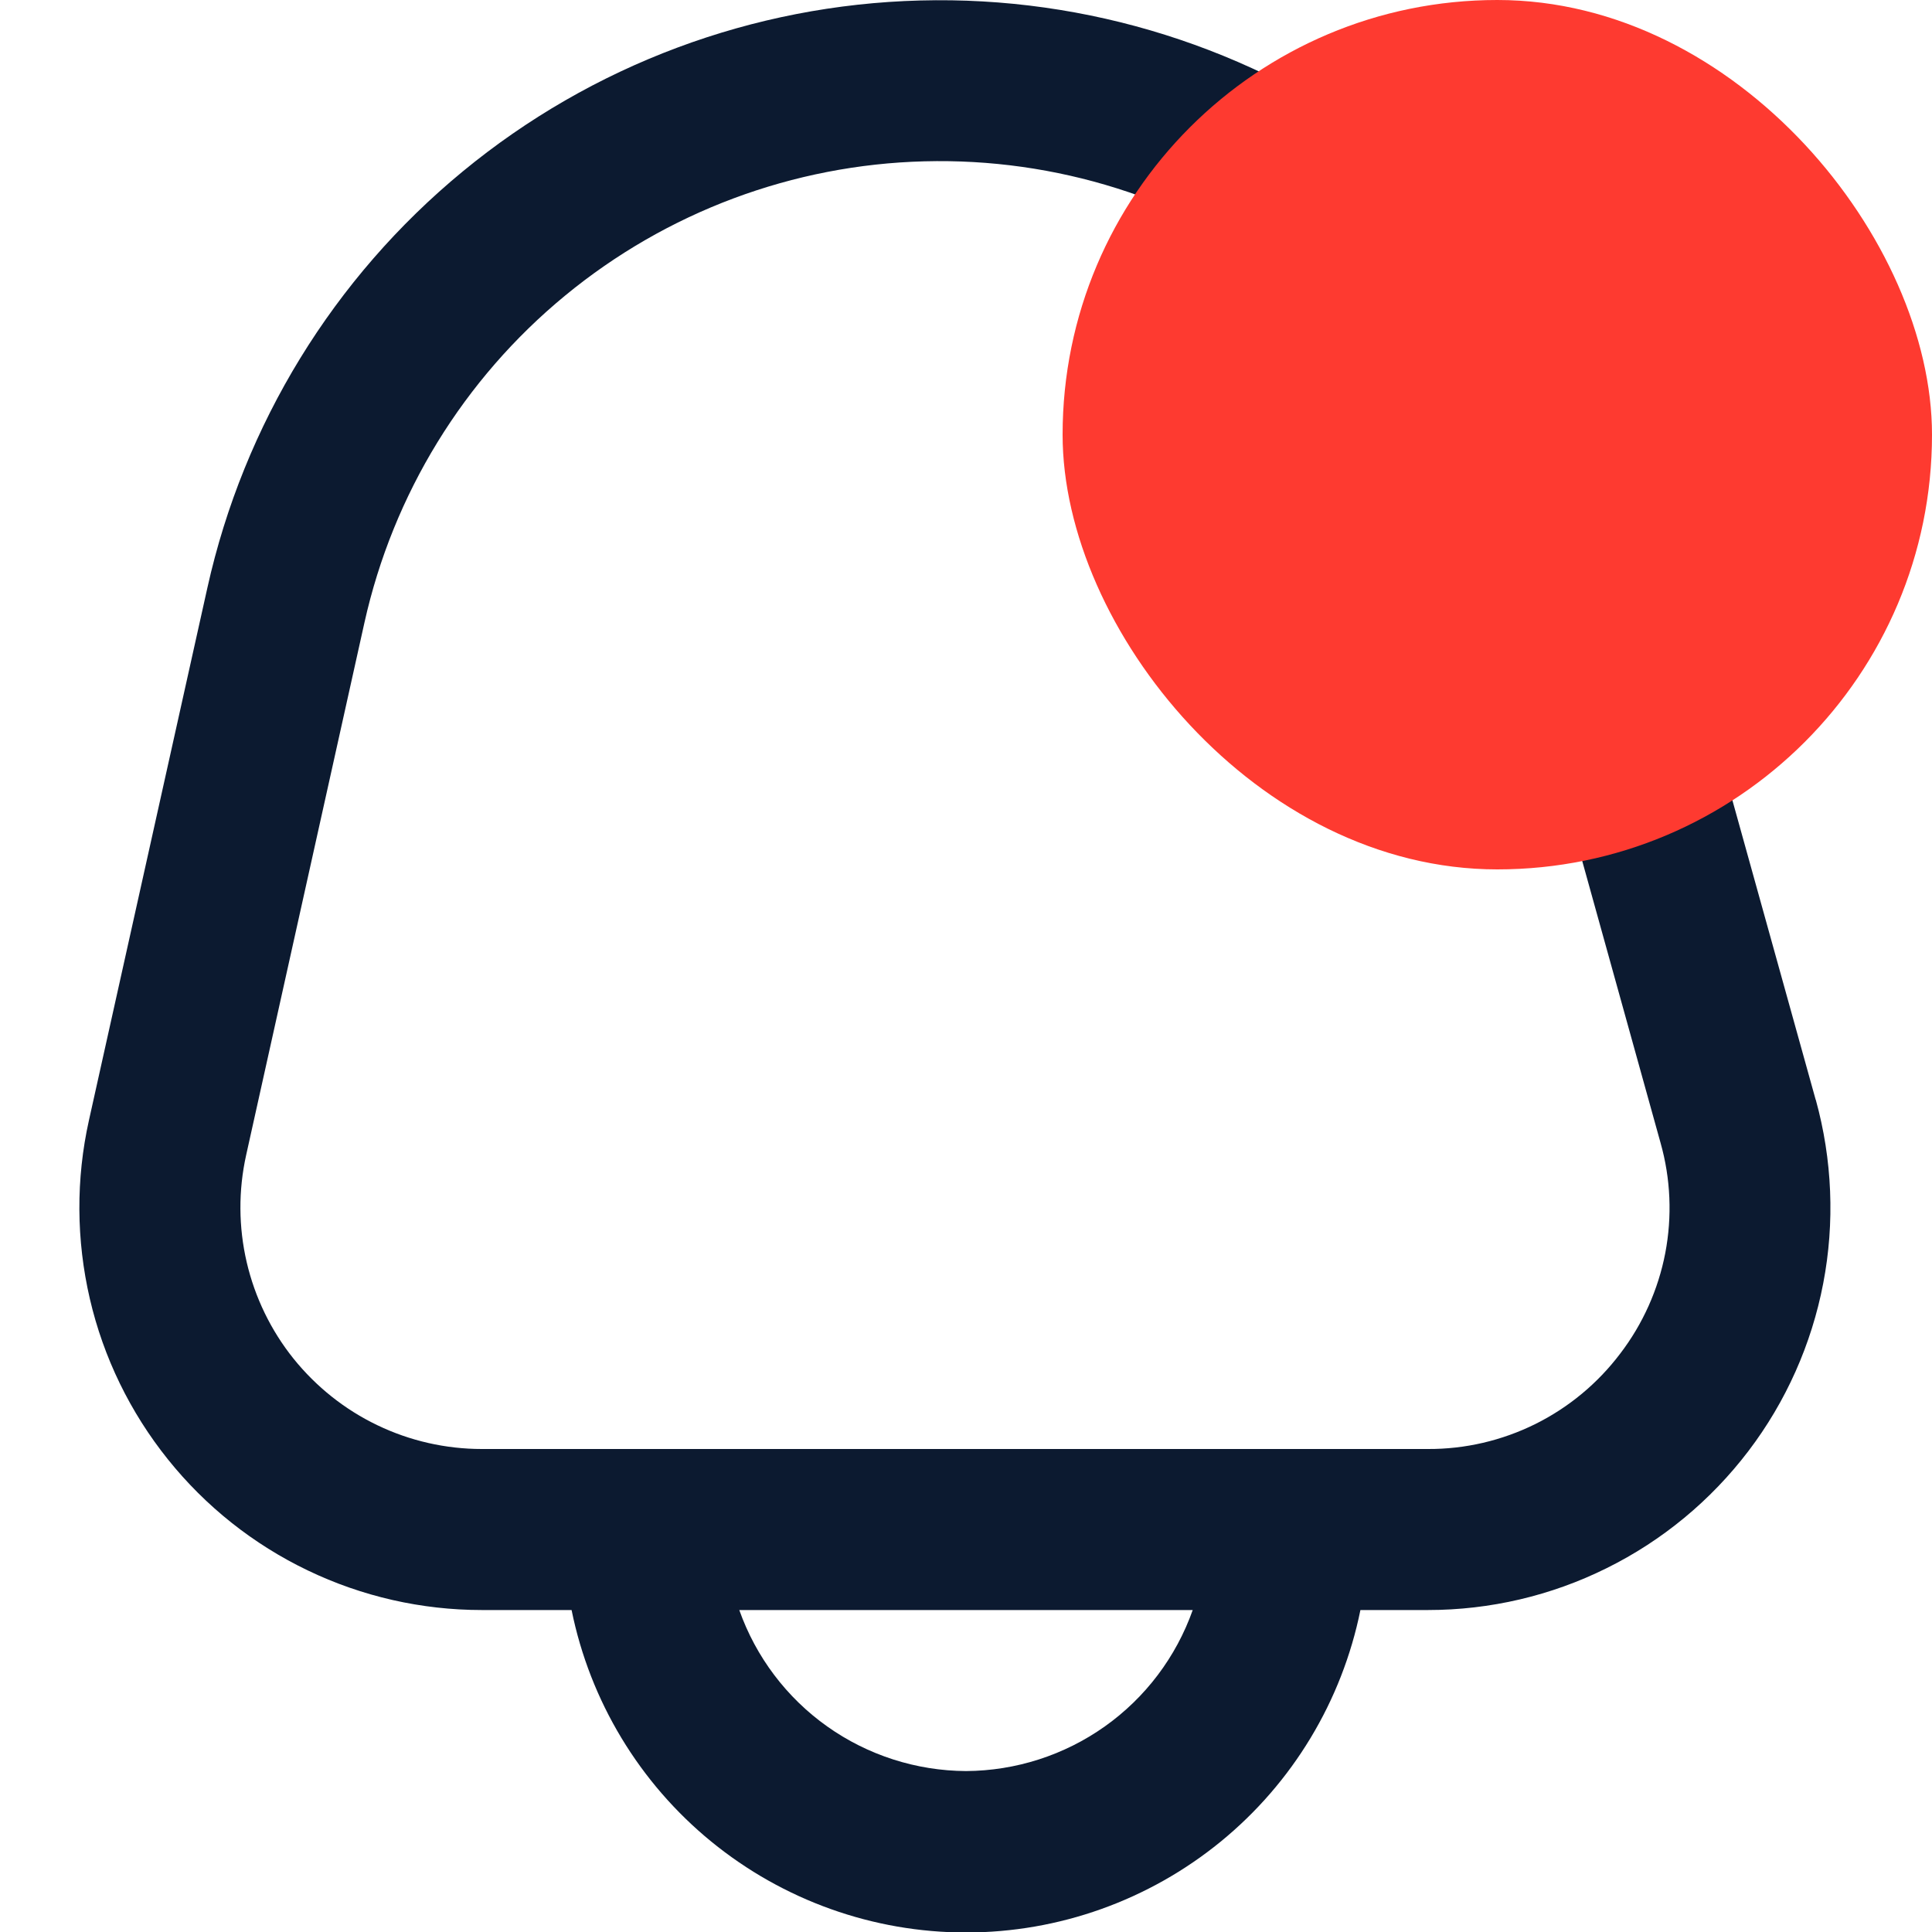 <svg width="20" height="20" viewBox="0 0 20 20" fill="none" xmlns="http://www.w3.org/2000/svg">
<g id="Regular/bell" clip-path="url(#clip0_2_766)">
<path id="vector" d="M18.796 11.385L17.212 5.689C16.748 4.02 15.74 2.554 14.347 1.524C12.954 0.494 11.257 -0.041 9.525 0.005C7.794 0.05 6.127 0.673 4.79 1.775C3.453 2.876 2.523 4.393 2.147 6.084L0.921 11.596C0.785 12.205 0.789 12.837 0.93 13.445C1.071 14.053 1.348 14.621 1.738 15.107C2.128 15.594 2.623 15.987 3.186 16.257C3.748 16.527 4.364 16.667 4.988 16.667H5.917C6.108 17.609 6.619 18.456 7.363 19.064C8.107 19.672 9.039 20.005 10 20.005C10.961 20.005 11.893 19.672 12.637 19.064C13.381 18.456 13.892 17.609 14.083 16.667H14.782C15.424 16.667 16.058 16.519 16.633 16.233C17.209 15.948 17.71 15.533 18.099 15.022C18.488 14.511 18.753 13.916 18.874 13.285C18.995 12.655 18.968 12.004 18.797 11.385H18.796ZM10 18.334C9.485 18.331 8.983 18.17 8.563 17.872C8.143 17.574 7.825 17.153 7.653 16.667H12.347C12.175 17.153 11.857 17.574 11.437 17.872C11.017 18.17 10.515 18.331 10 18.334ZM16.772 14.013C16.539 14.321 16.239 14.57 15.893 14.742C15.547 14.913 15.167 15.002 14.781 15H4.988C4.614 15 4.244 14.916 3.907 14.754C3.569 14.592 3.273 14.356 3.038 14.064C2.804 13.772 2.639 13.431 2.554 13.067C2.469 12.702 2.467 12.323 2.548 11.958L3.773 6.444C4.069 5.116 4.799 3.925 5.85 3.06C6.9 2.195 8.209 1.705 9.569 1.67C10.929 1.634 12.262 2.054 13.356 2.863C14.45 3.672 15.242 4.824 15.607 6.134L17.19 11.831C17.295 12.202 17.311 12.593 17.239 12.971C17.166 13.35 17.006 13.707 16.772 14.013Z" fill="#0C1A30"/>
<rect id="Rectangle 135" x="11" width="9" height="9" rx="4.5" fill="#FE3A30"/>
</g>
<defs>
<clipPath id="clip0_2_766">
<rect width="20" height="20" fill="white"/>
</clipPath>
</defs>
</svg>
